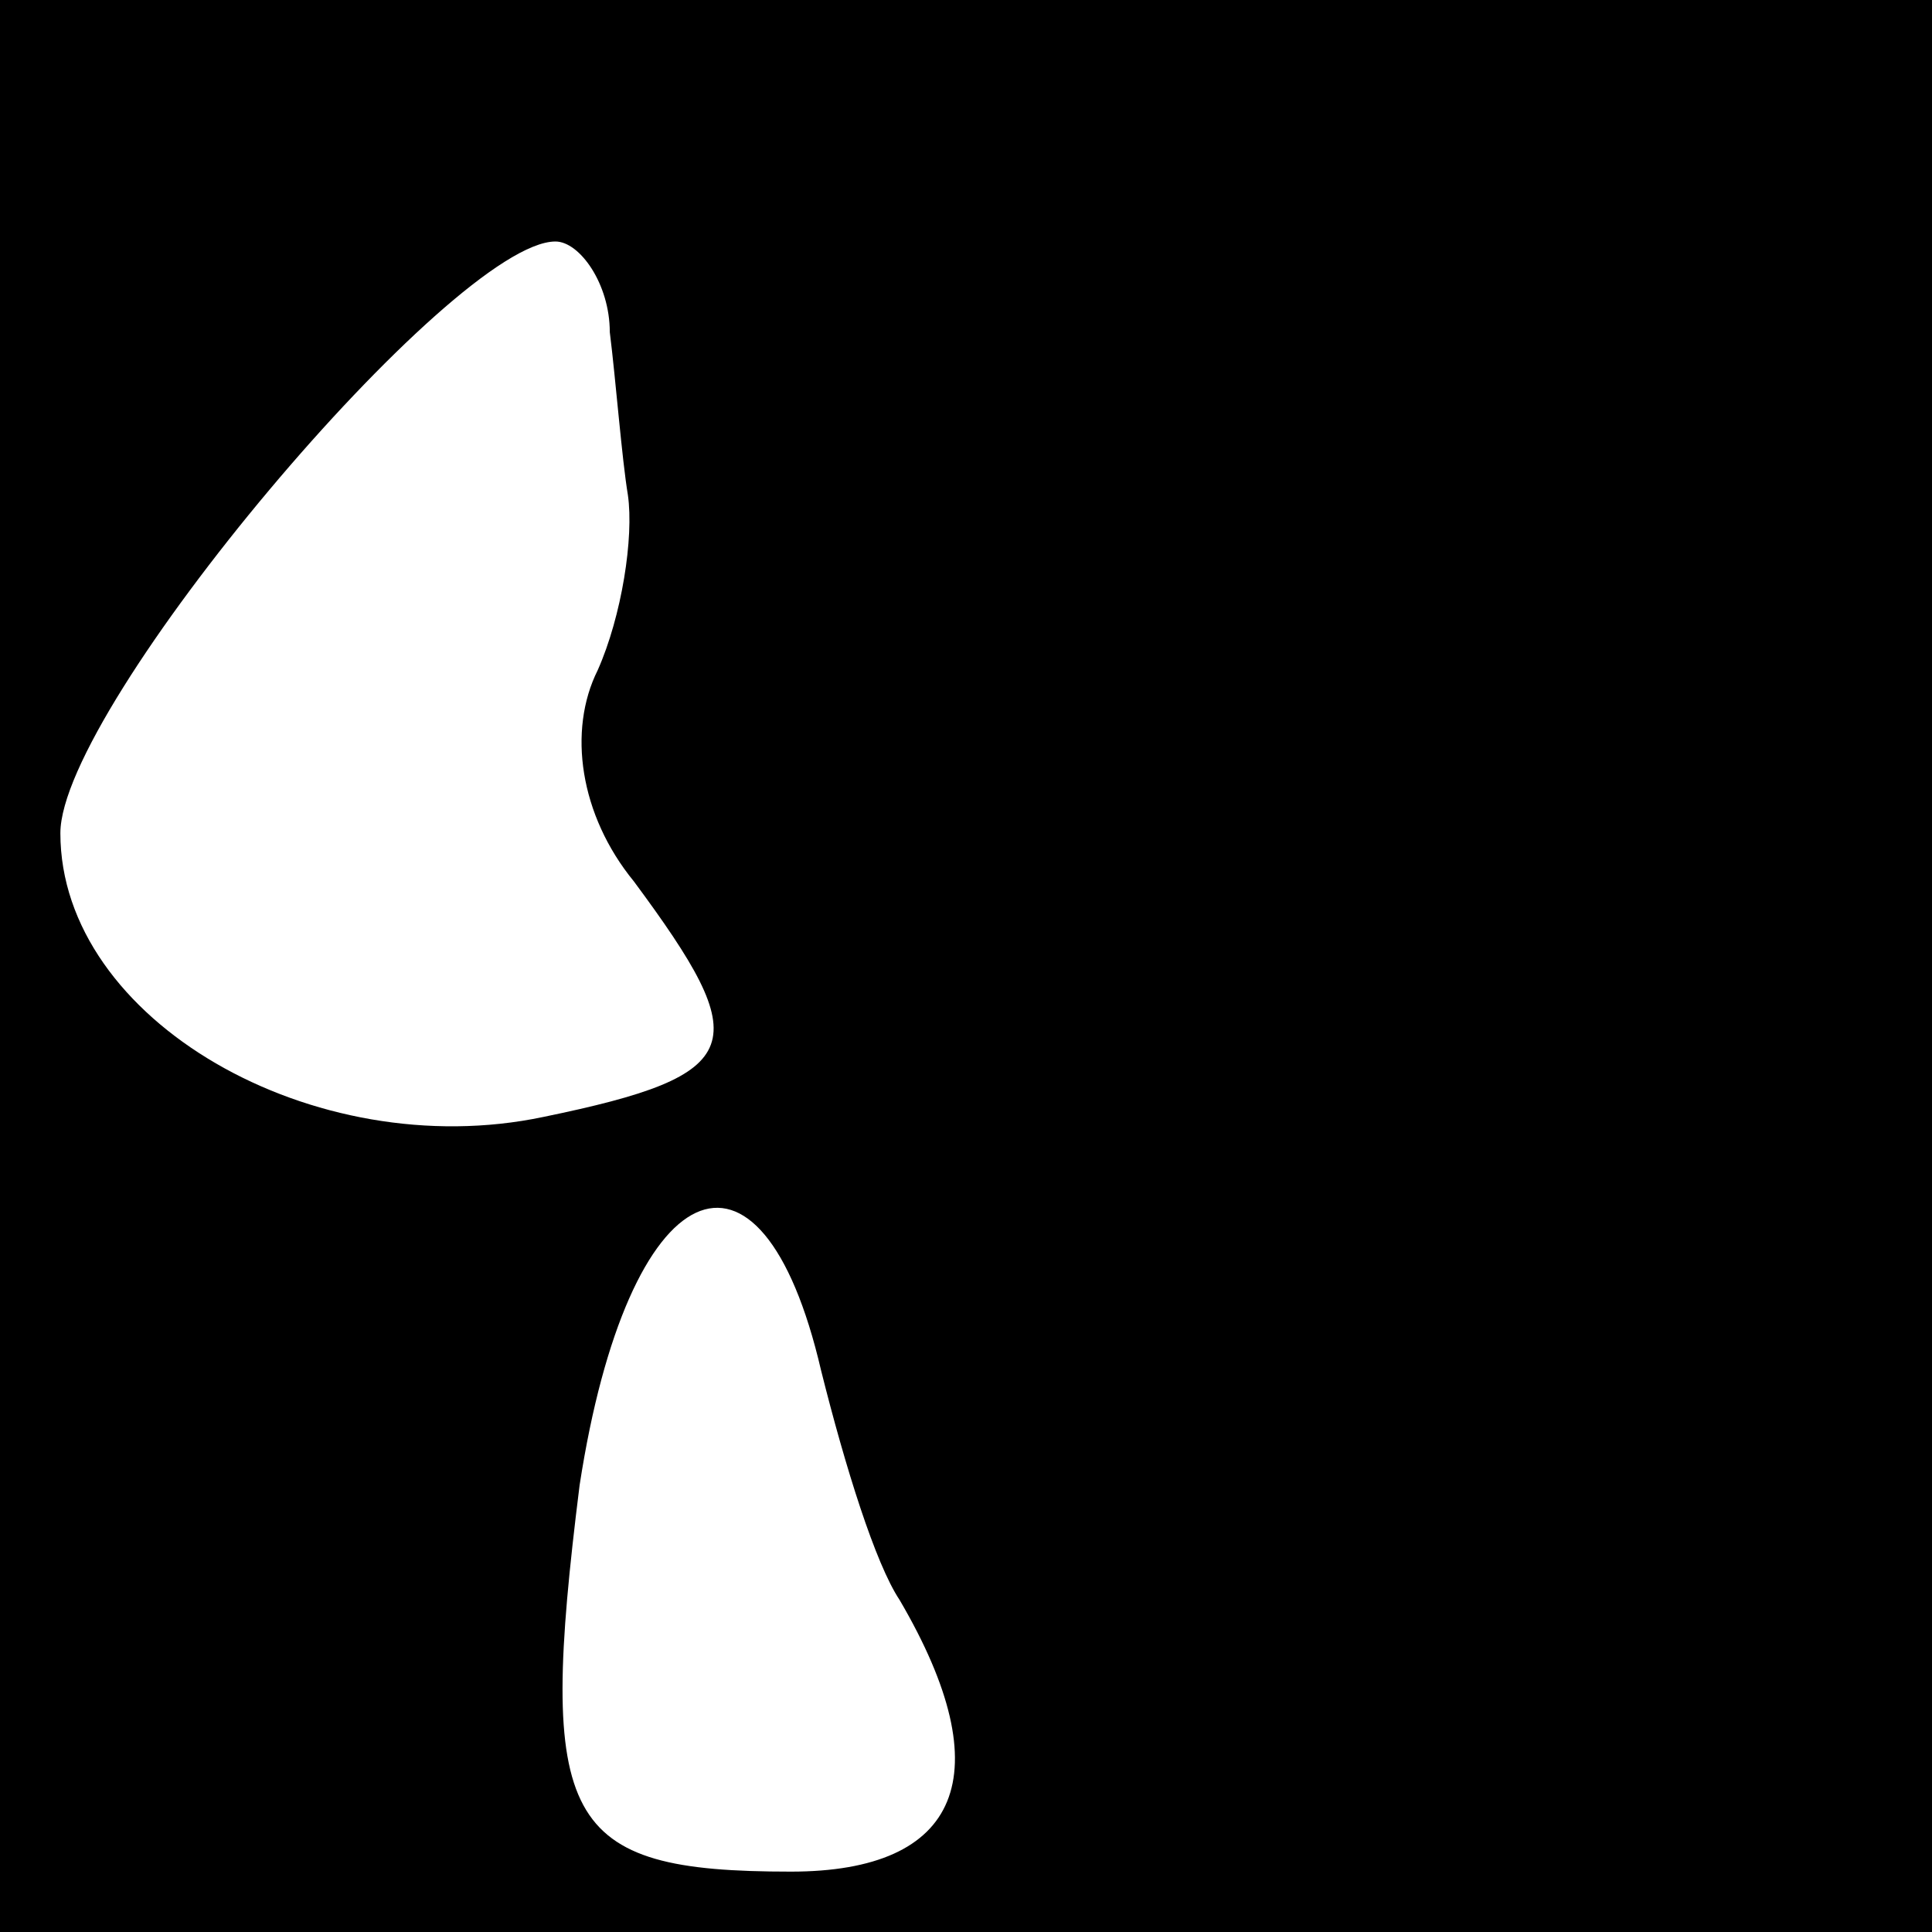 <?xml version="1.0" standalone="no"?>
<!DOCTYPE svg PUBLIC "-//W3C//DTD SVG 20010904//EN"
 "http://www.w3.org/TR/2001/REC-SVG-20010904/DTD/svg10.dtd">
<svg version="1.0" xmlns="http://www.w3.org/2000/svg"
 width="32pt" height="32pt" viewBox="0 0 32 32"
 preserveAspectRatio="xMidYMid meet">
<rect x="0" y="0" width="32" height="32" fill="#808080" stroke="none"/>
<g transform="translate(0,32) scale(0.1,-0.1)"
fill="#000000" stroke="none">
<path fill="#000000" stroke="none" d="M0 160 l0 -160 160 0 160 0 0 160 0
160 -160 0 -160 0 0 -160z"/>
<path fill="#ffffff" stroke="none" d="M101 265 c1 -8 2 -21 3 -27 1 -7 -1
-20 -5 -29 -5 -10 -3 -24 6 -35 20 -27 19 -32 -15 -39 -38 -8 -80 16 -80 47 0
21 65 98 82 98 4 0 9 -7 9 -15z"/>
<path fill="#ffffff" stroke="none" d="M136 93 c4 -16 9 -32 13 -38 17 -29 10
-45 -18 -45 -38 0 -42 8 -35 64 8 52 30 62 40 19z"/>
</g>
</svg>
